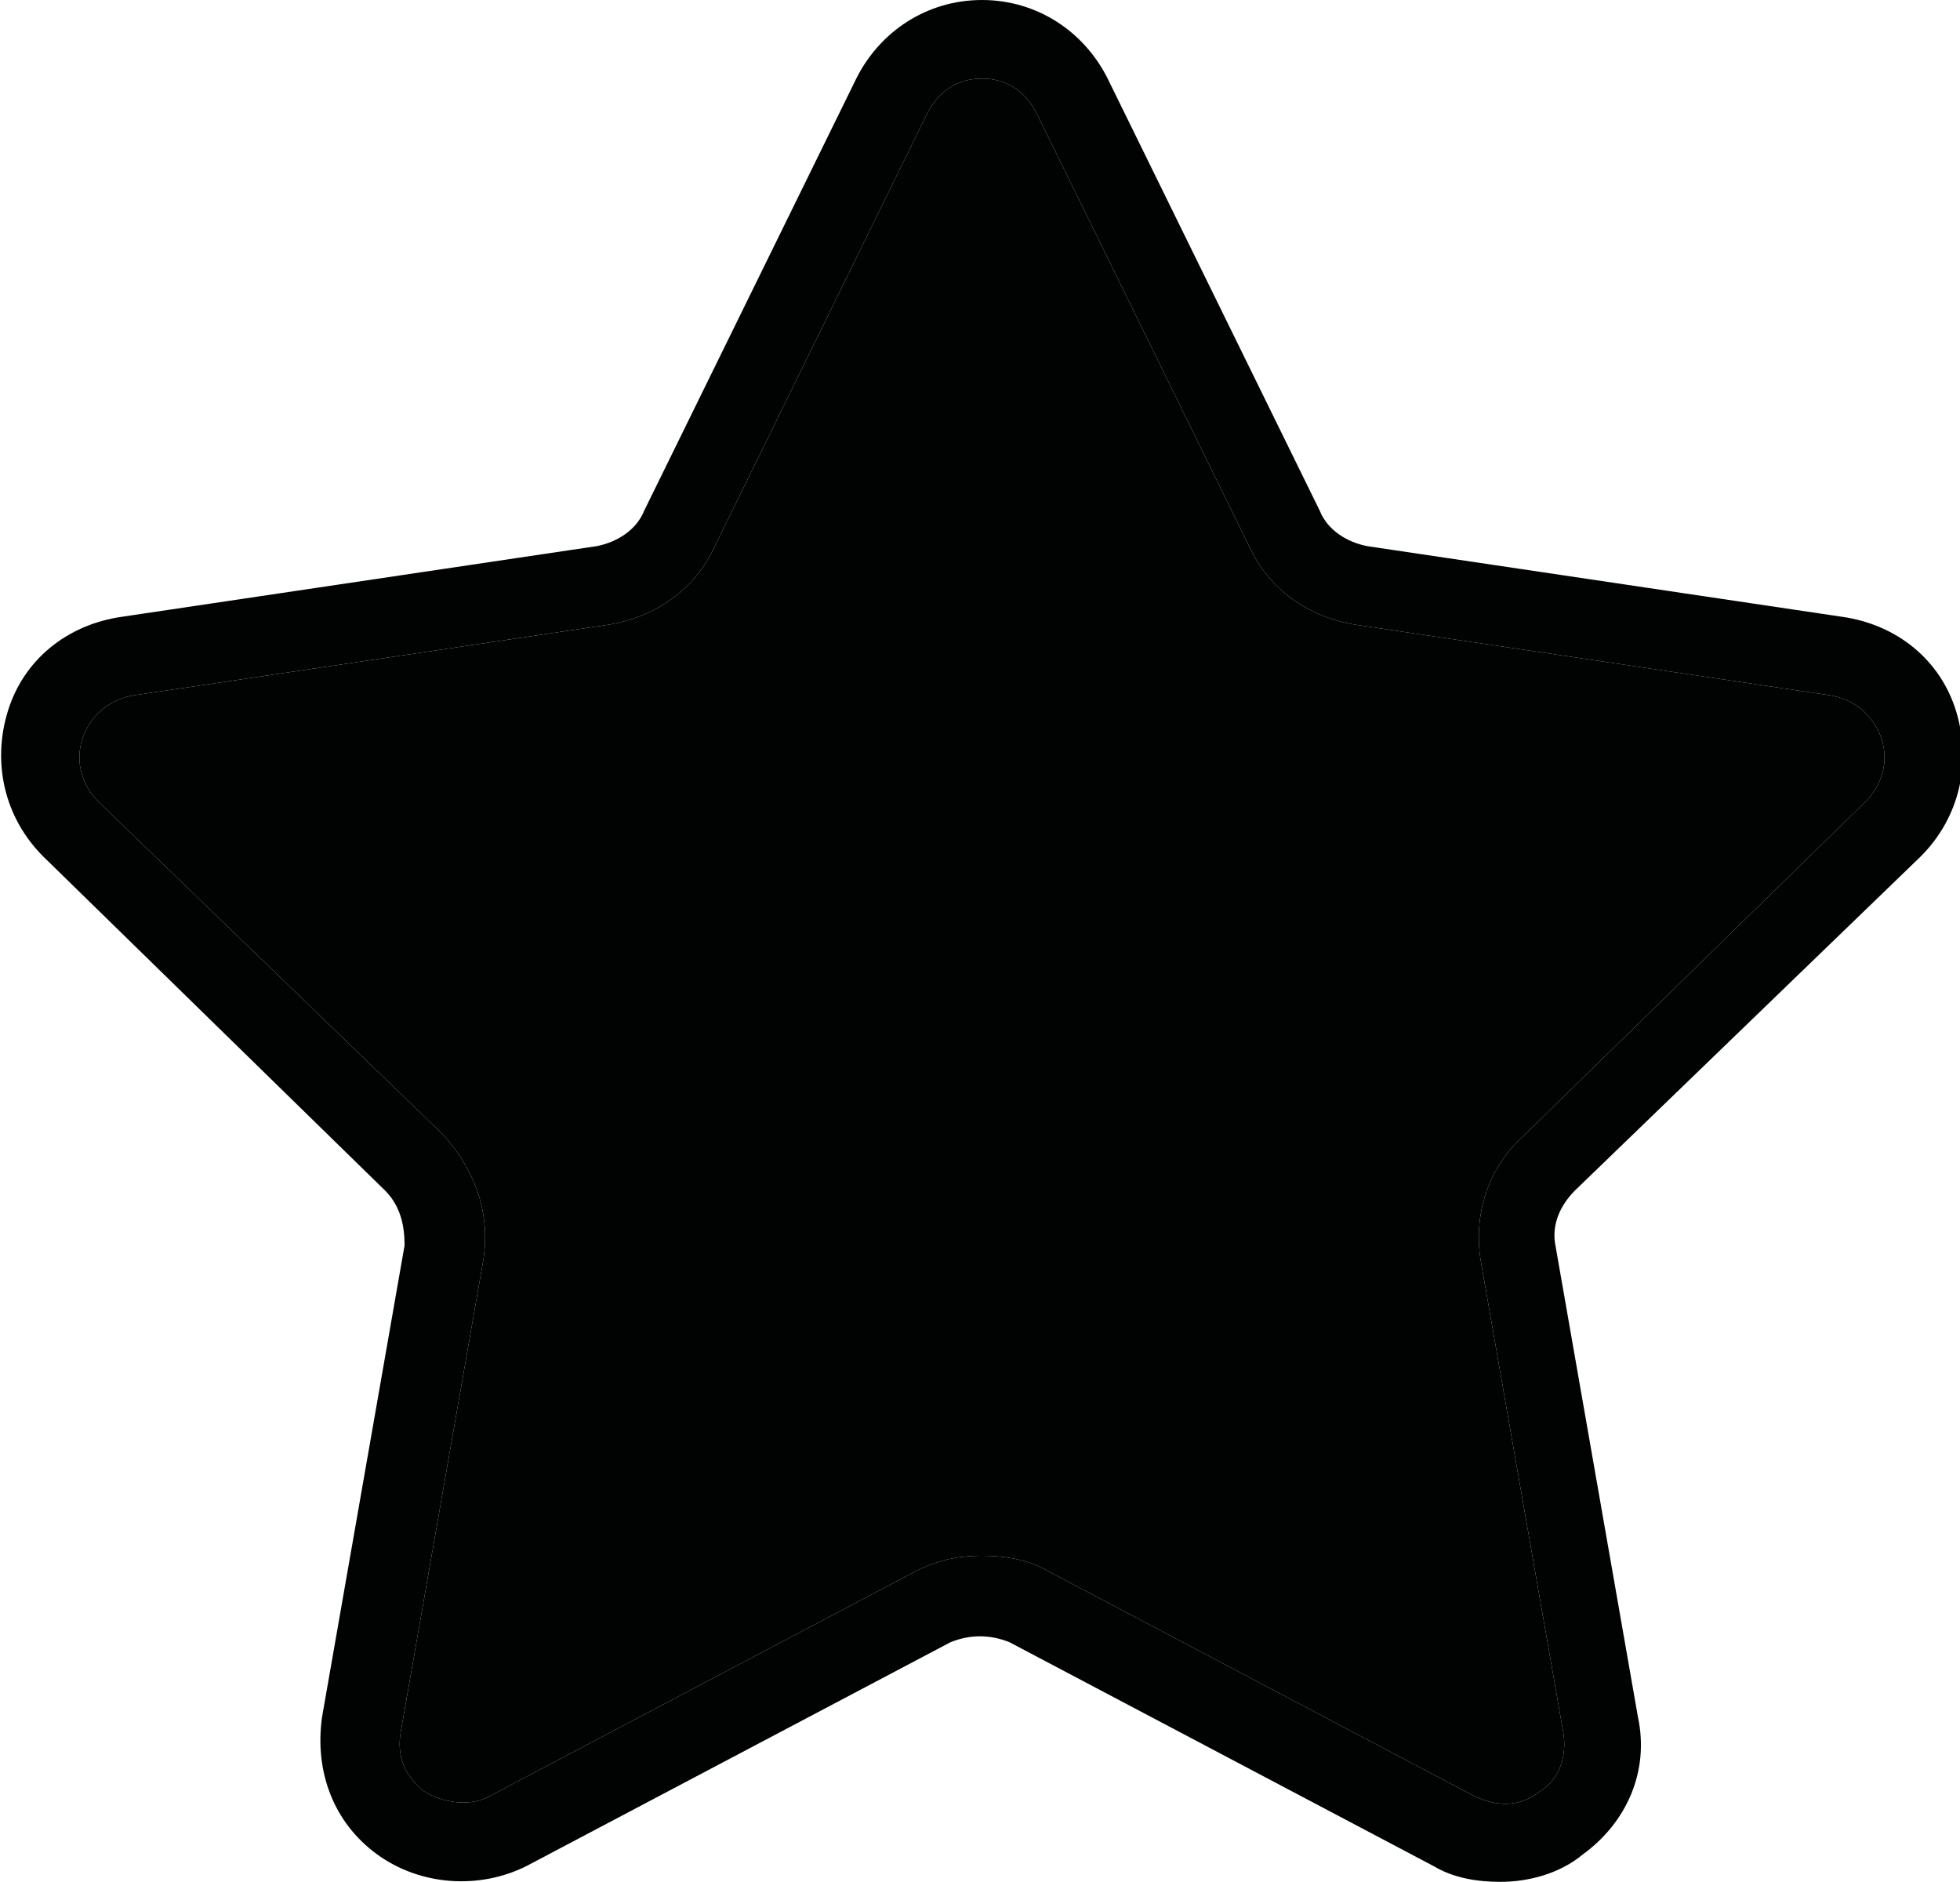 <?xml version="1.0" encoding="utf-8"?>
<!-- Generator: Adobe Illustrator 19.1.1, SVG Export Plug-In . SVG Version: 6.00 Build 0)  -->
<svg version="1.1" id="Layer_1" xmlns="http://www.w3.org/2000/svg" xmlns:xlink="http://www.w3.org/1999/xlink" x="0px" y="0px"
	 viewBox="0 0 49.9 47.9" style="enable-background:new 0 0 49.9 47.9;" xml:space="preserve">
<style type="text/css">
	.st0{fill:#010202;}
</style>
<g id="XMLID_1_">
	<g>
		<path class="st0" d="M47.9,18.8c0.2,0.6,0,1.2-0.4,1.6l-8.7,8.5c-0.9,0.8-1.3,2-1.1,3.2l2.1,12c0.1,0.6-0.1,1.2-0.6,1.5
			c-0.5,0.4-1.1,0.4-1.7,0.1L26.7,40c-0.5-0.3-1.1-0.4-1.7-0.4s-1.1,0.1-1.7,0.4l-10.8,5.7c-0.5,0.3-1.2,0.2-1.7-0.1
			c-0.5-0.4-0.7-0.9-0.6-1.5l2.1-12c0.2-1.2-0.2-2.3-1-3.2l-8.8-8.5c-0.4-0.4-0.6-1-0.4-1.6s0.7-1,1.3-1.1l12.1-1.8
			c1.2-0.2,2.2-0.9,2.7-2l5.4-11C23.9,2.3,24.4,2,25,2s1.1,0.3,1.4,0.9l5.4,11c0.5,1.1,1.5,1.8,2.7,2l12.1,1.8
			C47.2,17.8,47.7,18.2,47.9,18.8z"/>
		<path class="st0" d="M47.5,20.4c0.4-0.4,0.6-1,0.4-1.6s-0.7-1-1.3-1.1l-12.1-1.8c-1.2-0.2-2.2-0.9-2.7-2l-5.4-11
			C26.1,2.3,25.6,2,25,2s-1.1,0.3-1.4,0.9l-5.4,11c-0.5,1.1-1.5,1.8-2.7,2L3.4,17.7c-0.6,0.1-1.1,0.5-1.3,1.1s0,1.2,0.4,1.6l8.8,8.5
			c0.8,0.9,1.2,2,1,3.2l-2.1,12c-0.1,0.6,0.1,1.1,0.6,1.5c0.5,0.3,1.2,0.4,1.7,0.1L23.3,40c0.6-0.3,1.1-0.4,1.7-0.4s1.2,0.1,1.7,0.4
			l10.8,5.7c0.6,0.3,1.2,0.3,1.7-0.1c0.5-0.3,0.7-0.9,0.6-1.5l-2.1-12c-0.2-1.2,0.2-2.4,1.1-3.2L47.5,20.4z M49.8,18.1
			c0.4,1.3,0.1,2.7-0.9,3.7l-8.8,8.5c-0.4,0.4-0.6,0.9-0.5,1.4l2.1,12c0.3,1.4-0.3,2.7-1.4,3.5c-0.6,0.5-1.4,0.7-2.1,0.7
			c-0.6,0-1.2-0.1-1.7-0.4l-10.8-5.7c-0.5-0.2-1-0.2-1.5,0l-10.8,5.7c-1.2,0.6-2.7,0.5-3.8-0.3c-1.1-0.8-1.6-2.1-1.4-3.5l2.1-12
			c0-0.5-0.1-1-0.5-1.4l-8.7-8.5c-1-1-1.3-2.4-0.9-3.7c0.4-1.3,1.5-2.2,2.9-2.4l12.1-1.8c0.5-0.1,1-0.4,1.2-0.9l5.4-11
			c0.6-1.2,1.8-2,3.2-2s2.6,0.8,3.2,2l5.4,11c0.2,0.5,0.7,0.8,1.2,0.9l12.1,1.8C48.3,15.9,49.4,16.8,49.8,18.1z"/>
	</g>
	<g>
	</g>
</g>
</svg>
